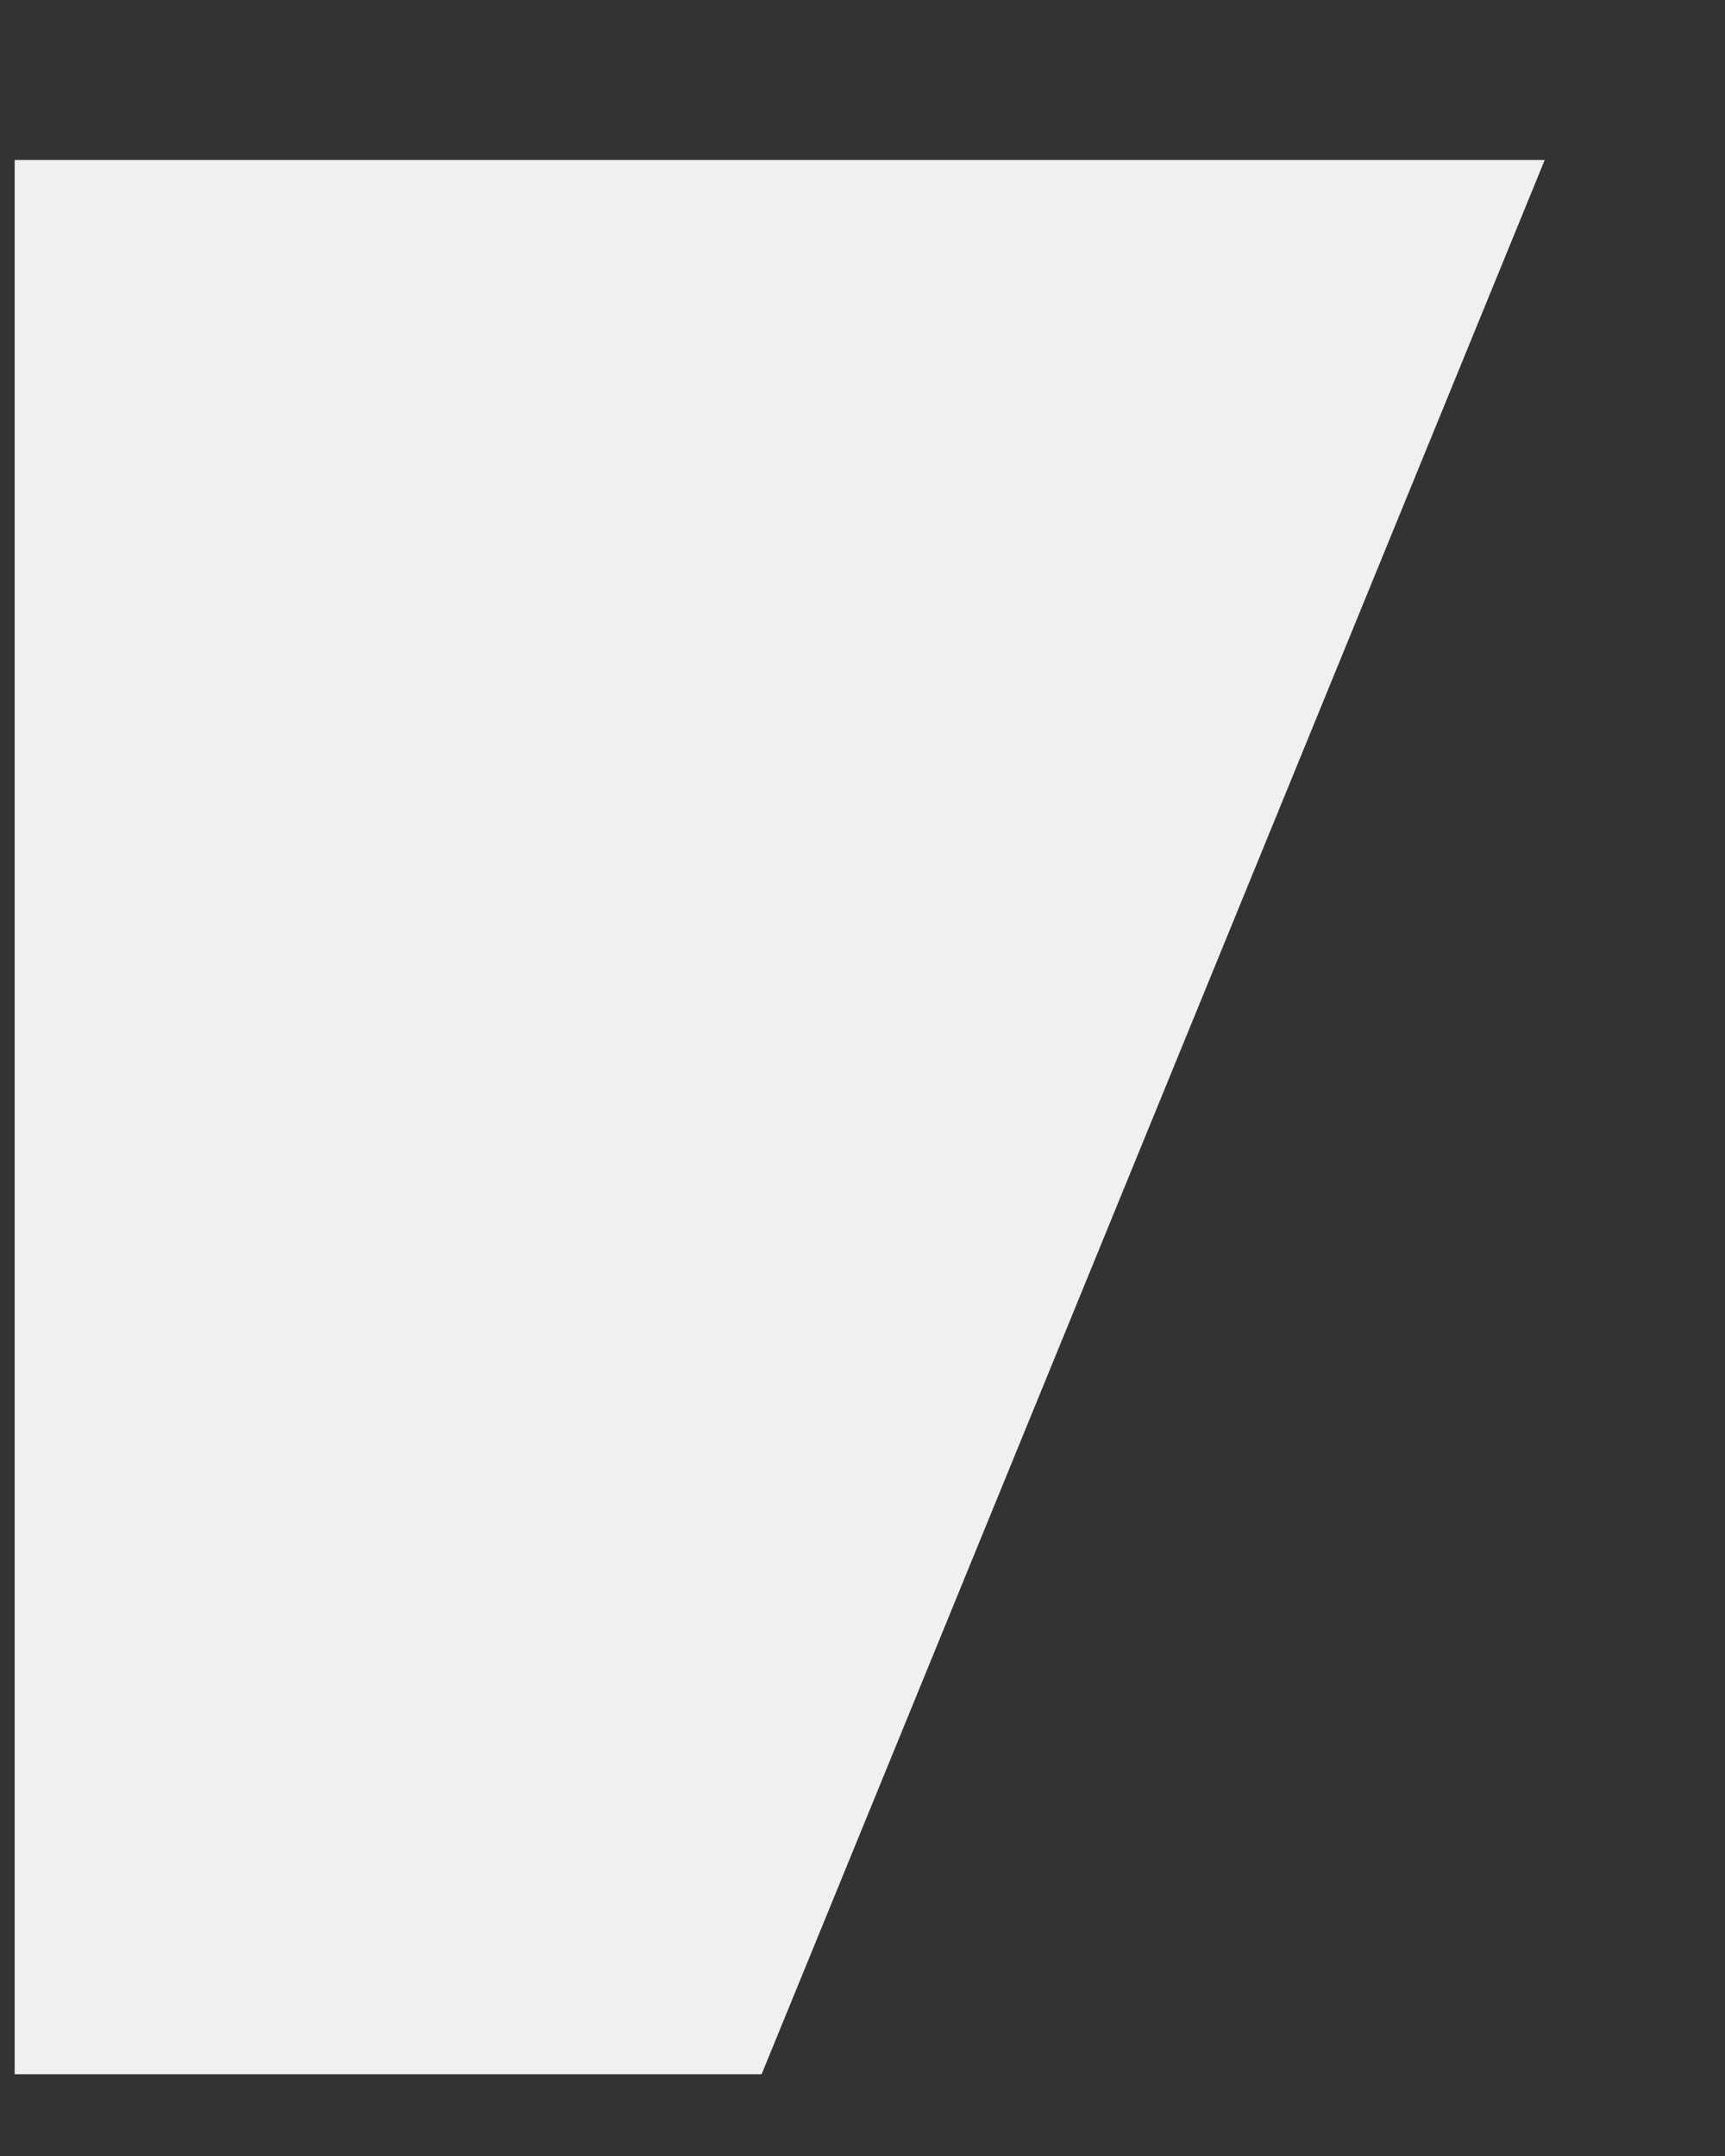 <?xml version="1.0" encoding="UTF-8" standalone="no"?><svg width='8' height='10' viewBox='0 0 8 10' fill='none' xmlns='http://www.w3.org/2000/svg'>
<rect x="0" y="0" width="8" height="10" fill="#333333" stroke="none"/>
<path d='M3.532 9.621H0.068V0.742H7.164L3.532 9.621Z' fill='#F0F0F0'/>
</svg>
